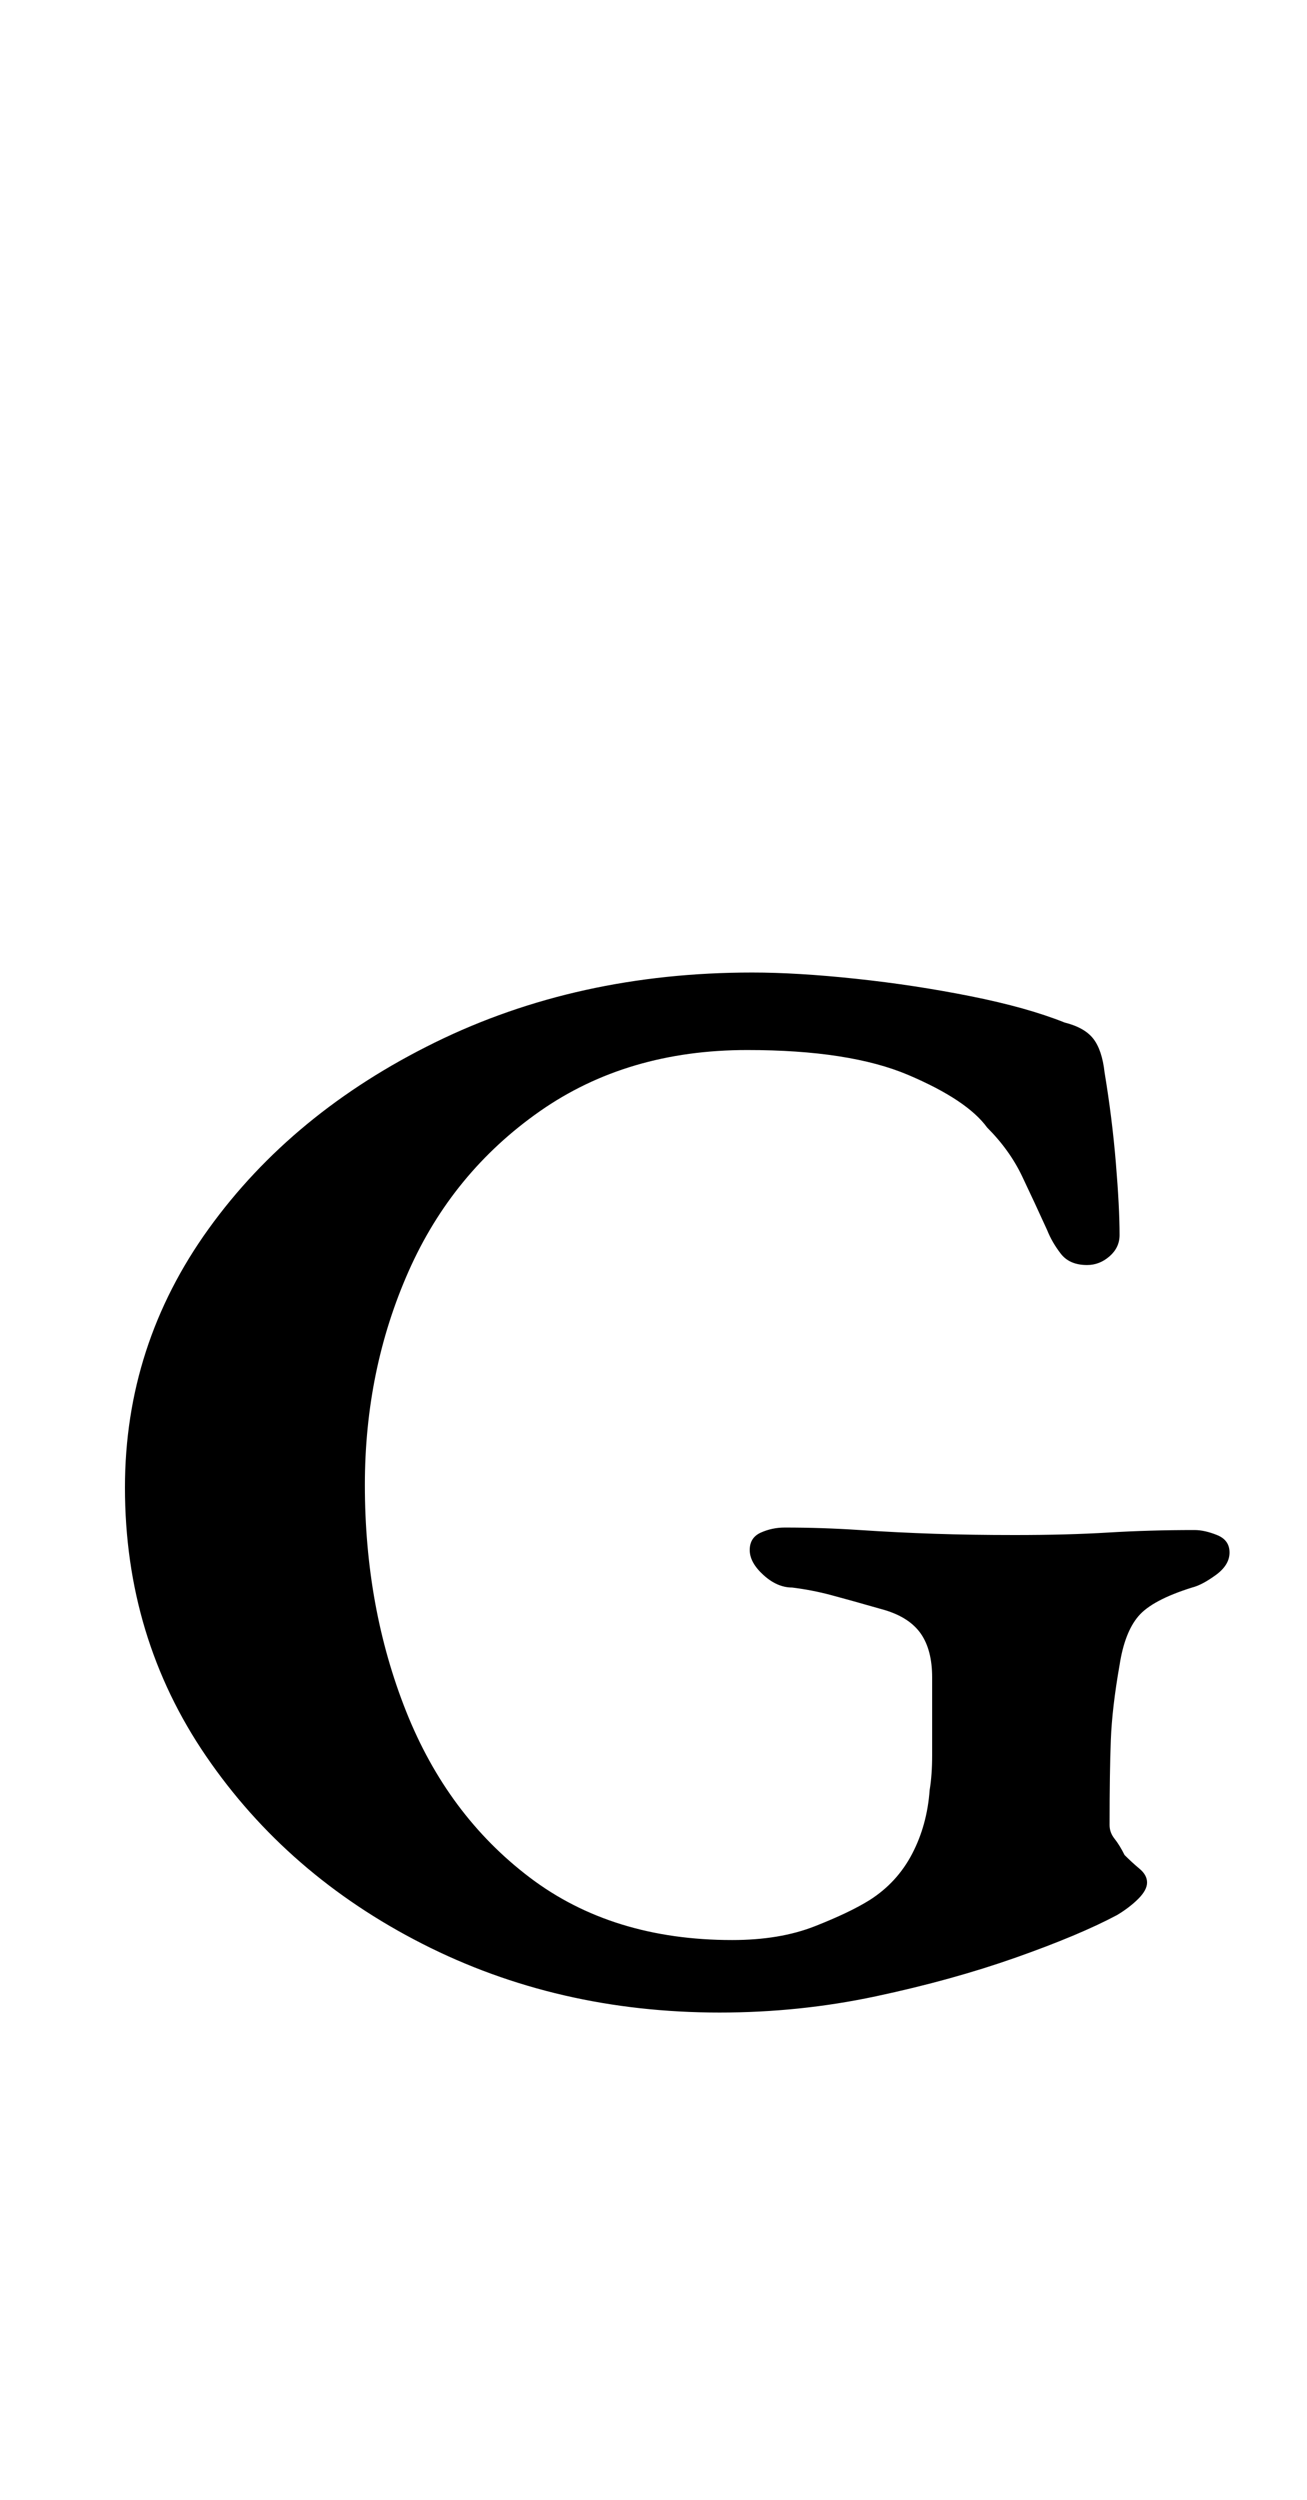 <?xml version="1.0" standalone="no"?>
<!DOCTYPE svg PUBLIC "-//W3C//DTD SVG 1.1//EN" "http://www.w3.org/Graphics/SVG/1.1/DTD/svg11.dtd" >
<svg xmlns="http://www.w3.org/2000/svg" xmlns:xlink="http://www.w3.org/1999/xlink" version="1.1" viewBox="-10 0 523 1000">
  <g transform="matrix(1 0 0 -1 0 800)">
   <path fill="currentColor"
d="M278 -5q-65 0 -119 27.5t-86.5 75t-32.5 107.5q0 57 33.5 103.5t90.5 74.5t127 28q18 0 41.5 -2.5t46 -7t37.5 -10.5q8 -2 11.5 -6.5t4.5 -13.5q3 -18 4.5 -36t1.5 -29q0 -5 -4 -8.5t-9 -3.5q-7 0 -10.5 4.5t-5.5 9.5q-5 11 -10 21.5t-14 19.5q-8 11 -31.5 21t-64.5 10
q-48 0 -83 -24.5t-52.5 -64t-17.5 -85.5q0 -49 16.5 -90.5t49.5 -66.5t81 -25q19 0 33 5.5t22 10.5q11 7 17 18.5t7 25.5q1 6 1 14v17v14q0 11 -4.5 17.5t-14.5 9.5q-14 4 -21.5 6t-15.5 3q-6 0 -11.5 5t-5.5 10t4.5 7t9.5 2q15 0 30 -1t30 -1.5t32 -0.5q21 0 37.5 1t34.5 1
q4 0 9 -2t5 -7t-5.5 -9t-9.5 -5q-16 -5 -21.5 -11.5t-7.5 -19.5q-3 -17 -3.5 -30t-0.5 -34q0 -3 2 -5.5t4 -6.5q3 -3 6 -5.5t3 -5.5t-3.5 -6.5t-8.5 -6.5q-15 -8 -40.5 -17t-56 -15.5t-62.5 -6.5z" />
  </g>

</svg>
